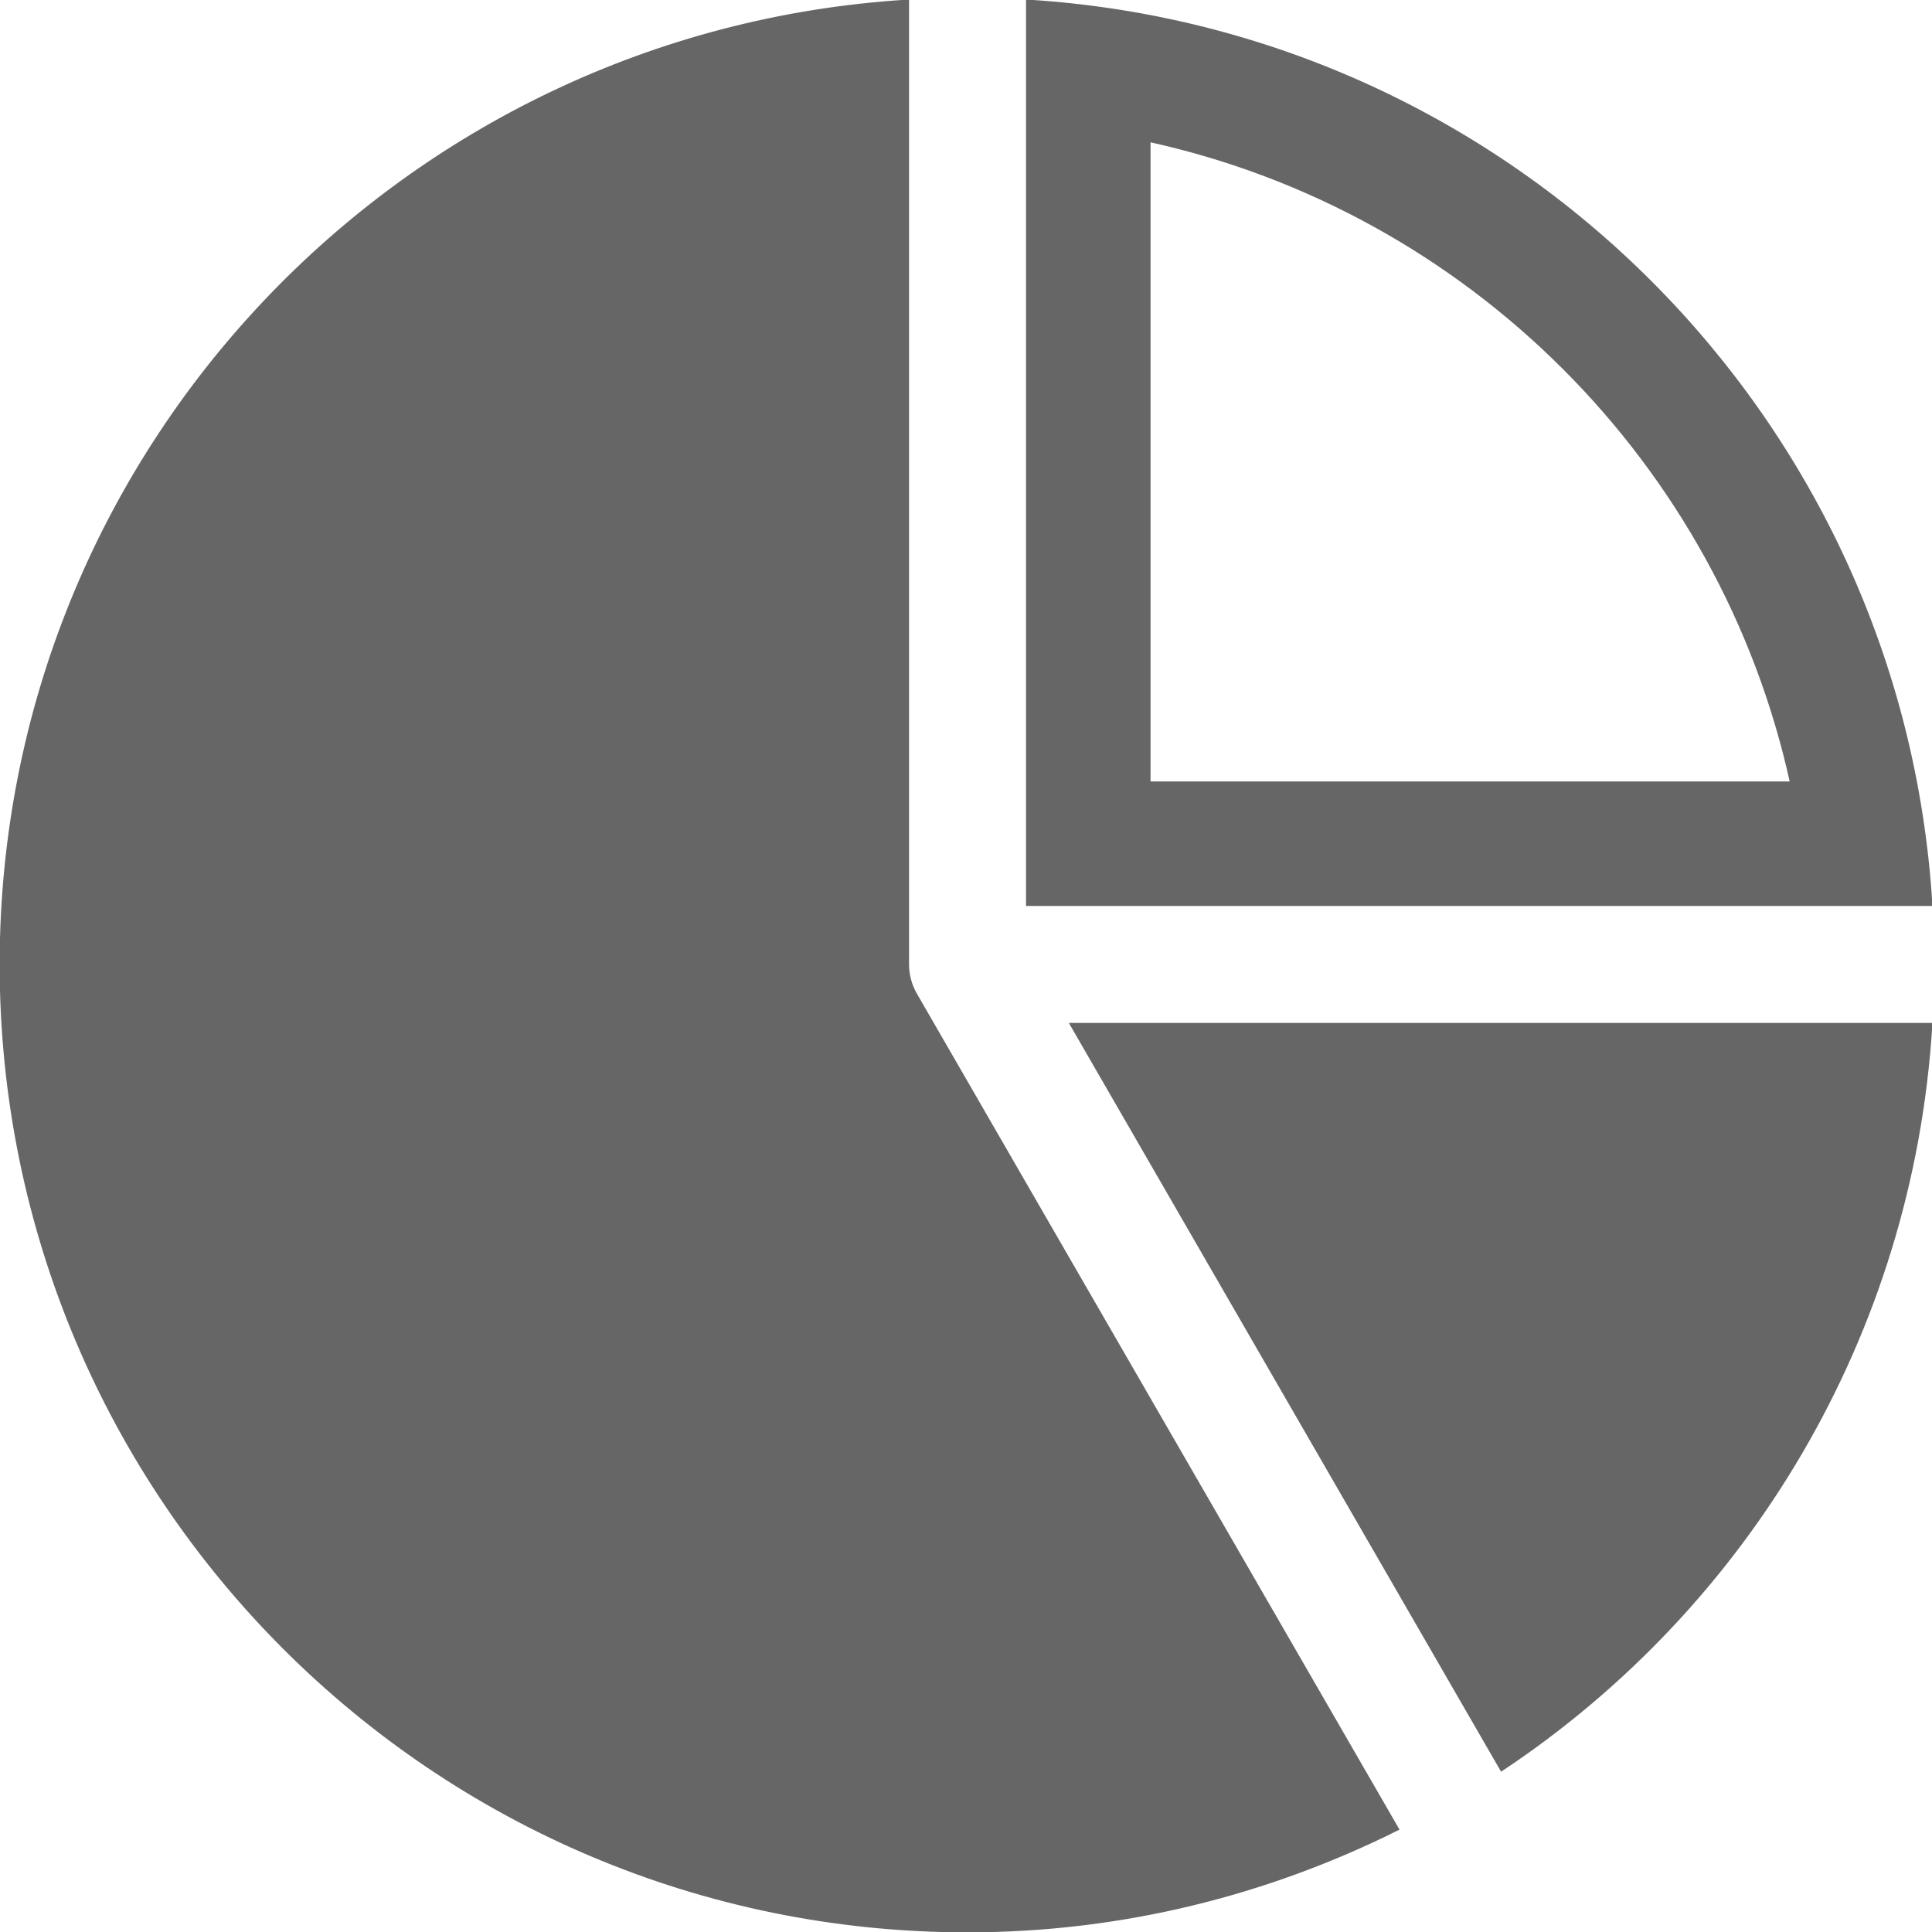 <?xml version="1.0" encoding="utf-8"?>
<!-- Generator: Adobe Illustrator 16.0.0, SVG Export Plug-In . SVG Version: 6.00 Build 0)  -->
<!DOCTYPE svg PUBLIC "-//W3C//DTD SVG 1.1//EN" "http://www.w3.org/Graphics/SVG/1.1/DTD/svg11.dtd">
<svg version="1.1" id="Layer_1" xmlns="http://www.w3.org/2000/svg" xmlns:xlink="http://www.w3.org/1999/xlink" x="0px" y="0px"
         width="512px" height="512px" viewBox="0 0 512 512" enable-background="new 0 0 512 512" xml:space="preserve">
<path d="M242.563,263.594l127.625,221.063c-34.313,17.094-72.844,26.938-113.781,26.938c-141.375,0-256-114.625-256-256
        c0-135.969,106.094-246.875,240-255.188v255.188C240.406,258.344,241.125,261.094,242.563,263.594z M511.594,239.594H272.406V0.406
        C400.969,8.375,503.625,111.031,511.594,239.594z M304.406,207.594h170.5c-18.594-84.969-85.531-151.906-170.5-170.5V207.594z
         M397.969,468.813C462.75,425.719,506.5,353.906,511.594,271.594H284.125L397.969,468.813z" fill="#666" stroke="#666"/>
</svg>

